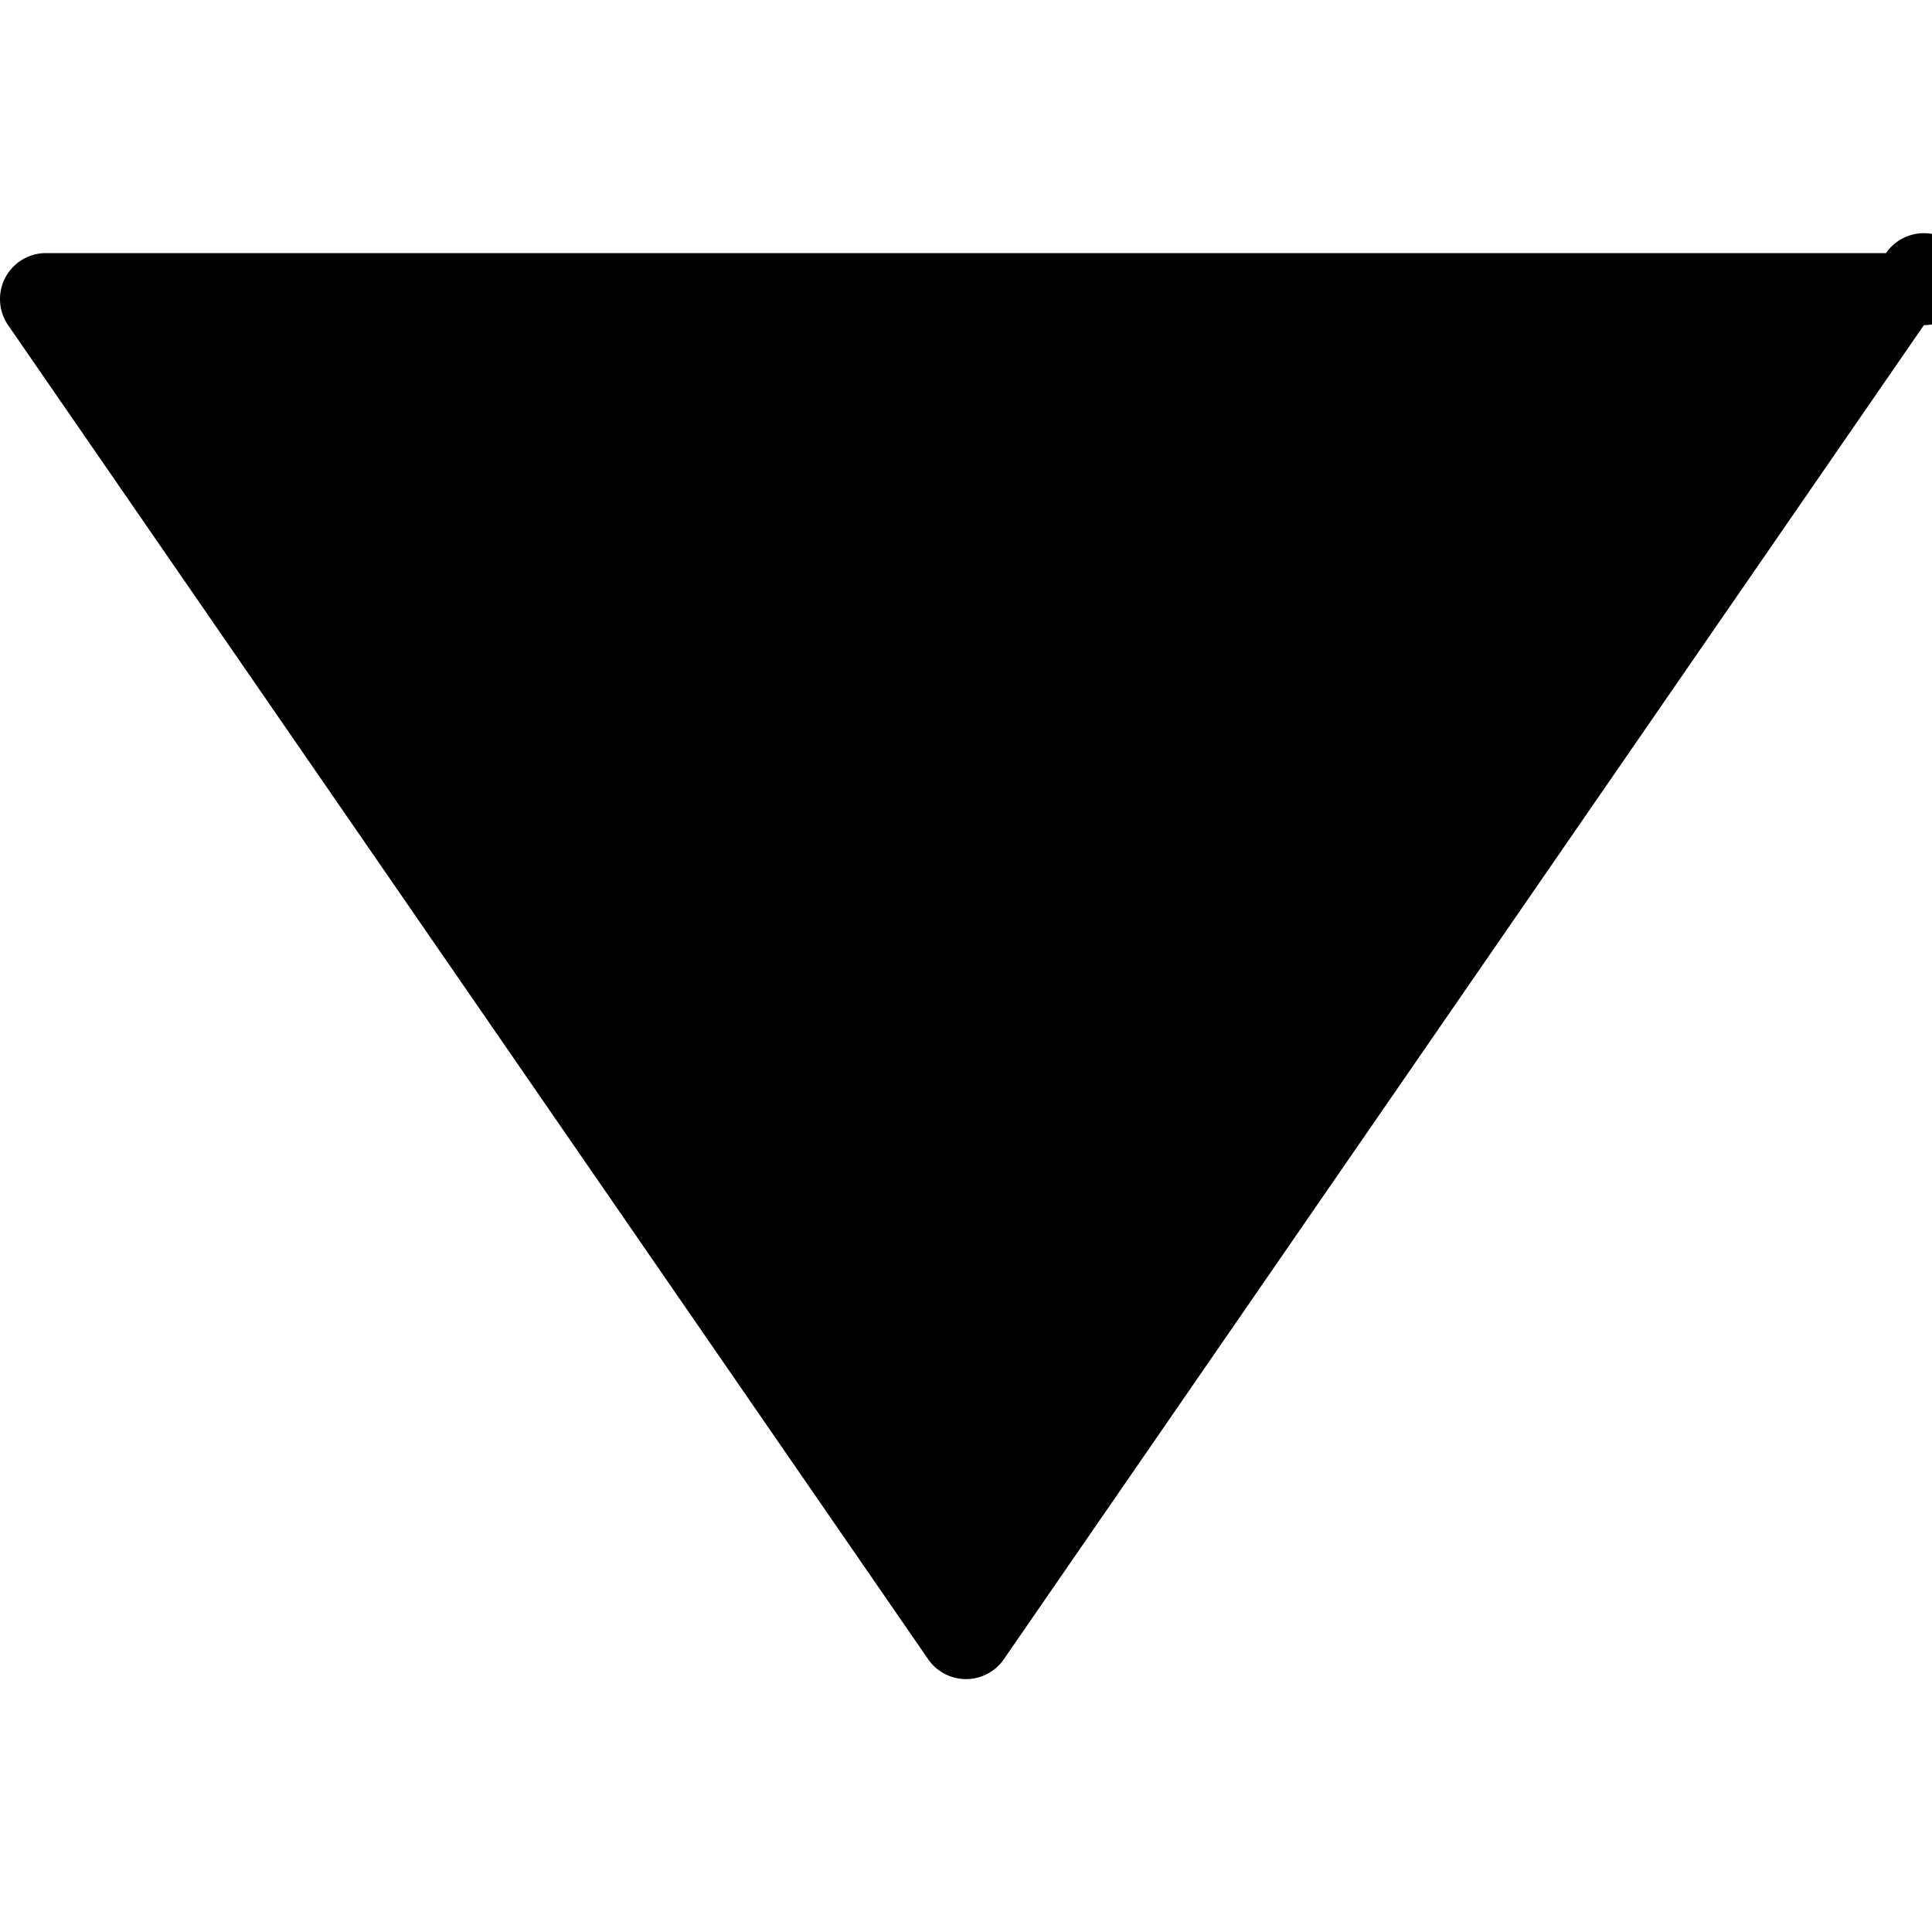 <svg width="10" height="10" fill="none" xmlns="http://www.w3.org/2000/svg"><g clip-path="url(#clip0)"><path d="M5.196 8.588l4.762-6.905a.238.238 0 1 0-.196-.373H.238a.238.238 0 0 0-.196.373l4.762 6.905a.238.238 0 0 0 .392 0z" fill="#000"/></g><defs><clipPath id="clip0"><path fill="#fff" transform="rotate(90 5 5)" d="M0 0h10v10H0z"/></clipPath></defs></svg>